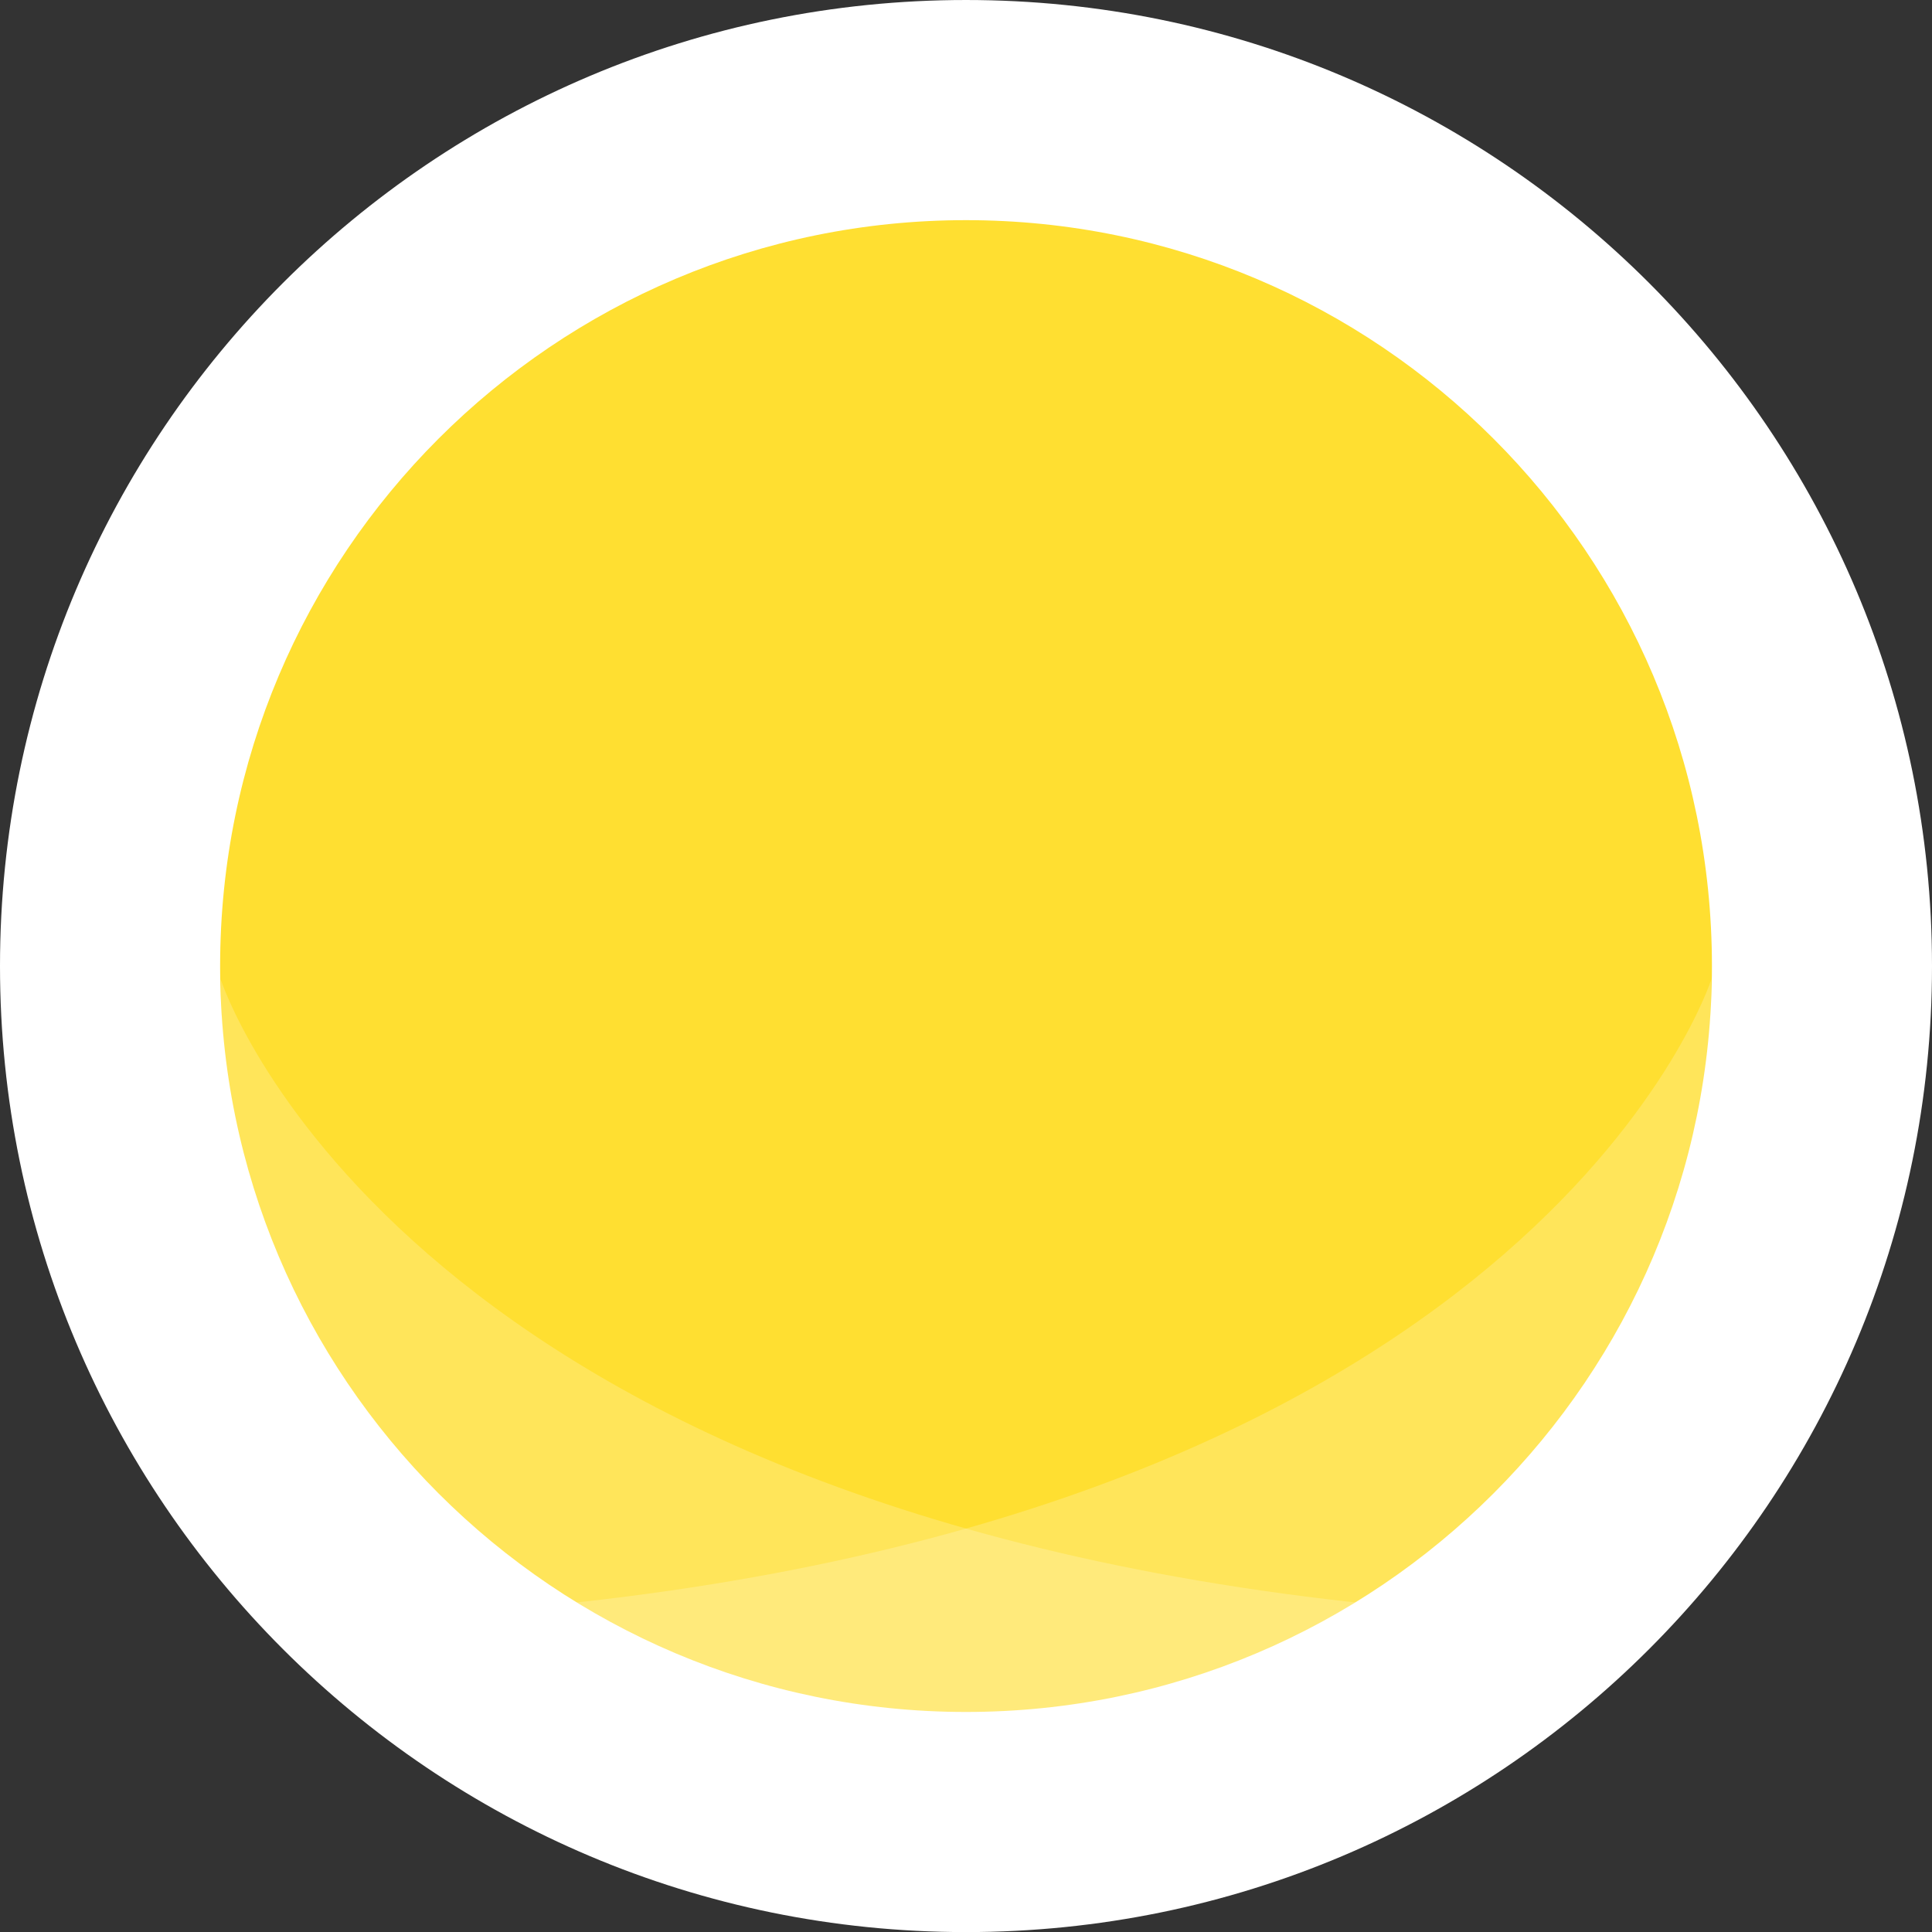 <?xml version="1.0" encoding="UTF-8" standalone="no"?>
<!-- Created with Inkscape (http://www.inkscape.org/) -->

<svg
   xmlns:dc="http://purl.org/dc/elements/1.1/"
   xmlns:cc="http://creativecommons.org/ns#"
   xmlns:rdf="http://www.w3.org/1999/02/22-rdf-syntax-ns#"
   xmlns:svg="http://www.w3.org/2000/svg"
   xmlns="http://www.w3.org/2000/svg"
   xmlns:sodipodi="http://sodipodi.sourceforge.net/DTD/sodipodi-0.dtd"
   xmlns:inkscape="http://www.inkscape.org/namespaces/inkscape"
viewBox="0 0 69.926 69.926"
   id="btn-amarelo"
   version="1.1"
   inkscape:version="0.48.4 r9939"
   sodipodi:docname="New document 2">
  <rect x="0" y="0" width="69.926" height="69.926" fill="#333333" stroke="none"/>
  <defs
     id="defs3072" />
  <sodipodi:namedview
     id="base"
     pagecolor="#ffffff"
     bordercolor="#666666"
     borderopacity="1.0"
     inkscape:pageopacity="0.0"
     inkscape:pageshadow="2"
     inkscape:zoom="0.35"
     inkscape:cx="34.96313"
     inkscape:cy="34.964377"
     inkscape:document-units="px"
     inkscape:current-layer="layer1"
     showgrid="false"
     fit-margin-top="0"
     fit-margin-left="0"
     fit-margin-right="0"
     fit-margin-bottom="0"
     inkscape:window-width="453"
     inkscape:window-height="386"
     inkscape:window-x="455"
     inkscape:window-y="178"
     inkscape:window-maximized="0" />
  <g
     inkscape:label="Layer 1"
     inkscape:groupmode="layer"
     id="layer1"
     transform="translate(-340.037,-497.398)">
    <path
       inkscape:connector-curvature="0"
       style="fill:#ffffff;fill-opacity:1;fill-rule:nonzero;stroke:none"
       id="path9246"
       d="m 409.963,532.363 c 0,19.31 -15.651,34.964 -34.964,34.964 -19.308,0 -34.962,-15.654 -34.962,-34.964 0,-19.31 15.655,-34.965 34.962,-34.965 19.312,0 34.964,15.655 34.964,34.965" />
    <path
       inkscape:connector-curvature="0"
       style="fill:#ffdf31;fill-opacity:1;fill-rule:nonzero;stroke:none"
       id="path9250"
       d="m 401.998,532.363 c 0,14.91 -12.088,26.997 -26.999,26.997 -14.907,0 -26.995,-12.088 -26.995,-26.997 0,-14.91 12.088,-26.997 26.995,-26.997 14.911,0 26.999,12.088 26.999,26.997" />
    <path
       inkscape:connector-curvature="0"
       style="opacity:0.2;fill:#ffffff;fill-opacity:1;fill-rule:nonzero;stroke:none"
       id="path9282"
       d="m 348.025,532.842 c 0,14.909 12.087,26.996 26.997,26.996 5.433,0 10.486,-1.61 14.721,-4.372 -35.668,-3.686 -41.719,-22.624 -41.719,-22.624" />
    <path
       inkscape:connector-curvature="0"
       style="opacity:0.2;fill:#ffffff;fill-opacity:1;fill-rule:nonzero;stroke:none"
       id="path9294"
       d="m 401.978,532.842 c 0,0 -6.051,18.938 -41.721,22.624 4.238,2.763 9.293,4.372 14.725,4.372 14.909,0 26.996,-12.088 26.996,-26.996" />
  </g>
</svg>
